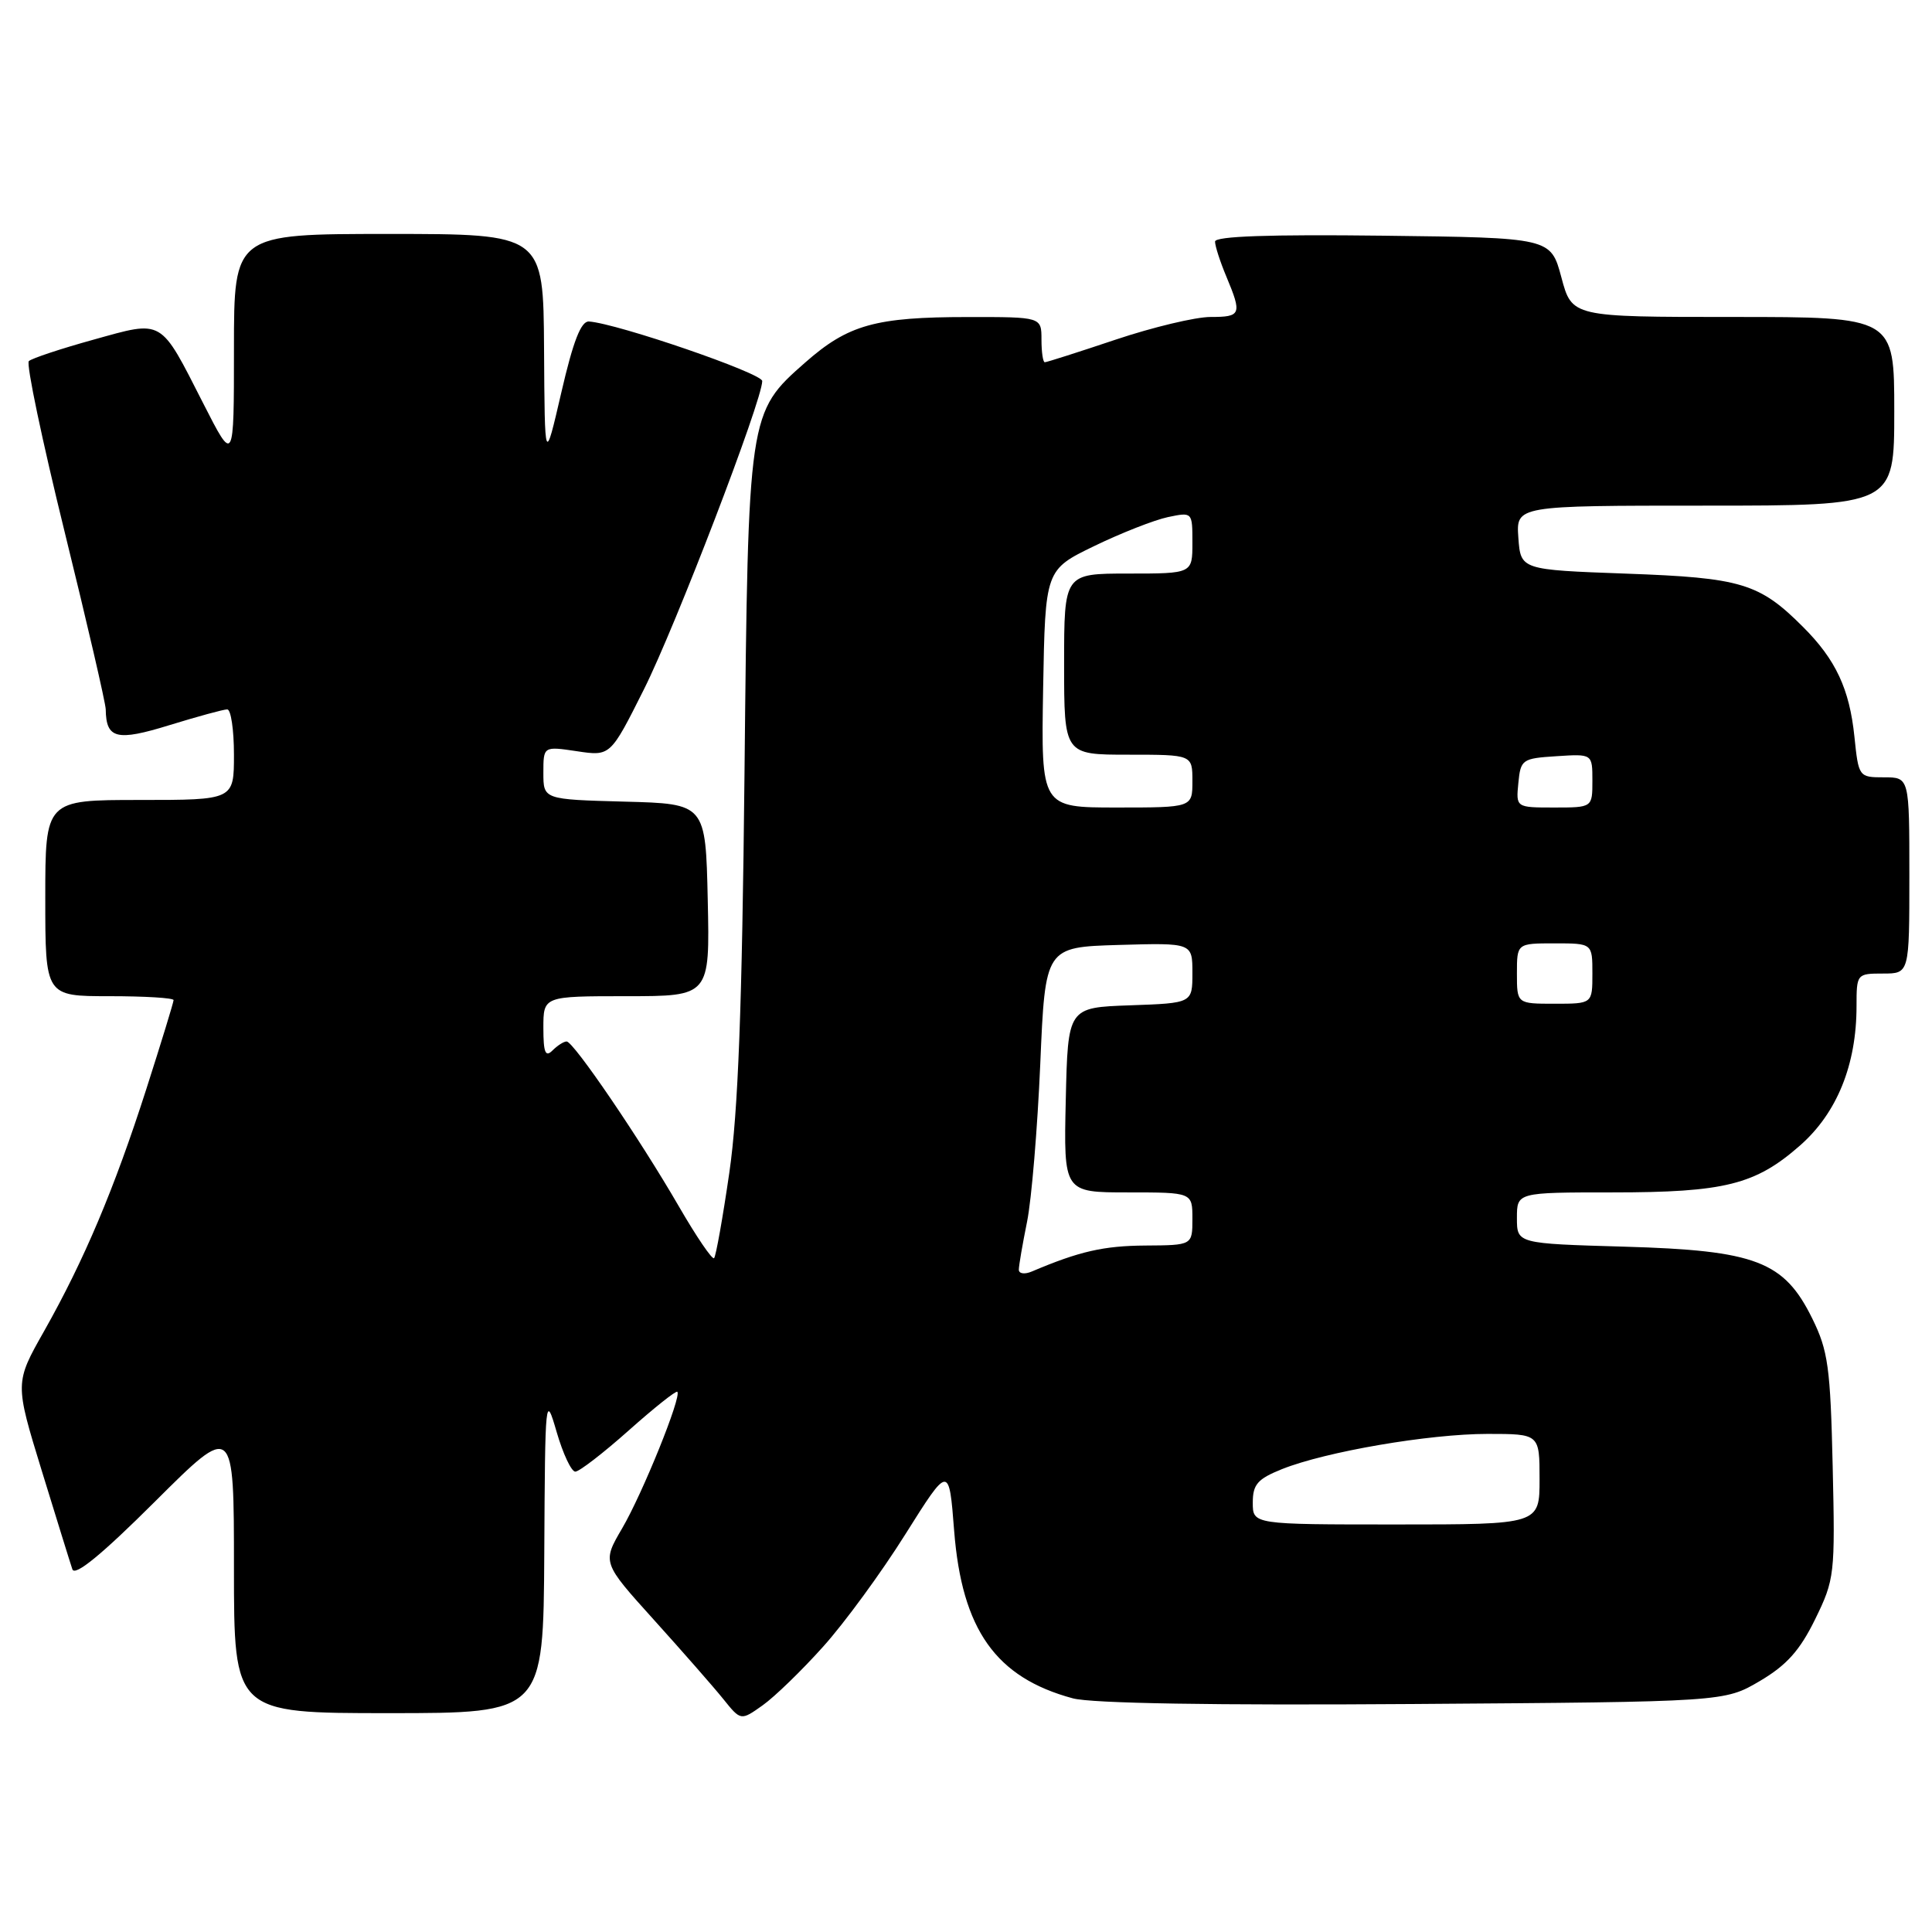 <?xml version="1.0" encoding="UTF-8" standalone="no"?>
<!DOCTYPE svg PUBLIC "-//W3C//DTD SVG 1.1//EN" "http://www.w3.org/Graphics/SVG/1.1/DTD/svg11.dtd" >
<svg xmlns="http://www.w3.org/2000/svg" xmlns:xlink="http://www.w3.org/1999/xlink" version="1.1" viewBox="0 0 256 256">
 <g >
 <path fill="currentColor"
d=" M 109.07 218.19 C 111.89 215.06 116.80 208.35 119.97 203.29 C 125.75 194.10 125.75 194.10 126.43 202.84 C 127.46 215.95 131.95 222.29 142.16 225.04 C 144.63 225.71 160.93 225.98 187.26 225.79 C 228.50 225.50 228.50 225.50 233.18 222.75 C 236.74 220.65 238.48 218.71 240.52 214.55 C 243.10 209.27 243.17 208.65 242.84 194.30 C 242.54 181.18 242.23 178.96 240.14 174.72 C 236.40 167.12 232.68 165.69 215.25 165.19 C 201.00 164.78 201.00 164.78 201.00 161.39 C 201.00 158.00 201.00 158.00 213.63 158.00 C 228.54 158.00 232.61 156.98 238.54 151.76 C 243.42 147.46 246.00 141.08 246.00 133.32 C 246.00 129.05 246.04 129.00 249.50 129.00 C 253.00 129.00 253.00 129.00 253.00 116.00 C 253.00 103.00 253.00 103.00 249.64 103.00 C 246.31 103.00 246.27 102.95 245.72 97.61 C 245.07 91.30 243.25 87.40 238.92 83.08 C 233.12 77.27 230.74 76.56 215.50 76.01 C 201.50 75.50 201.50 75.50 201.19 71.25 C 200.89 67.00 200.89 67.00 225.94 67.00 C 251.00 67.00 251.00 67.00 251.00 54.50 C 251.00 42.00 251.00 42.00 229.64 42.00 C 208.29 42.00 208.29 42.00 206.89 36.75 C 205.48 31.50 205.48 31.50 183.24 31.23 C 168.19 31.05 161.00 31.30 161.00 32.01 C 161.00 32.59 161.67 34.68 162.50 36.65 C 164.59 41.66 164.46 42.00 160.40 42.00 C 158.42 42.00 152.77 43.35 147.84 45.00 C 142.92 46.65 138.69 48.00 138.44 48.00 C 138.20 48.00 138.00 46.65 138.00 45.00 C 138.00 42.00 138.00 42.00 128.25 42.01 C 116.00 42.01 112.39 43.02 106.70 48.03 C 99.14 54.68 99.14 54.72 98.65 102.50 C 98.33 133.58 97.81 147.33 96.64 155.38 C 95.77 161.37 94.86 166.47 94.62 166.71 C 94.38 166.96 92.27 163.86 89.94 159.83 C 84.73 150.83 75.99 138.00 75.08 138.00 C 74.70 138.00 73.86 138.54 73.20 139.20 C 72.27 140.13 72.00 139.47 72.00 136.20 C 72.00 132.00 72.00 132.00 83.03 132.00 C 94.06 132.00 94.06 132.00 93.78 119.25 C 93.50 106.50 93.50 106.50 82.75 106.22 C 72.00 105.93 72.00 105.93 72.00 102.40 C 72.00 98.88 72.00 98.88 76.44 99.54 C 80.88 100.21 80.88 100.21 85.32 91.35 C 89.50 83.02 101.00 53.05 101.00 50.49 C 101.00 49.46 81.83 42.87 78.04 42.60 C 76.99 42.53 75.95 45.20 74.38 52.00 C 72.18 61.50 72.18 61.50 72.09 46.25 C 72.00 31.00 72.00 31.00 51.50 31.00 C 31.00 31.00 31.00 31.00 31.00 46.22 C 31.00 61.44 31.00 61.44 26.94 53.47 C 21.15 42.10 21.70 42.42 12.38 45.01 C 8.04 46.21 4.20 47.49 3.82 47.85 C 3.45 48.21 5.59 58.40 8.57 70.50 C 11.55 82.60 14.00 93.17 14.01 94.00 C 14.06 97.90 15.46 98.25 22.47 96.08 C 26.18 94.94 29.61 94.00 30.11 94.00 C 30.60 94.00 31.00 96.70 31.00 100.00 C 31.00 106.00 31.00 106.00 18.50 106.00 C 6.00 106.00 6.00 106.00 6.00 119.00 C 6.00 132.00 6.00 132.00 14.50 132.00 C 19.18 132.00 23.00 132.23 23.00 132.52 C 23.00 132.80 21.38 138.09 19.40 144.27 C 15.14 157.55 11.16 166.96 5.85 176.37 C 1.96 183.24 1.96 183.24 5.53 194.87 C 7.50 201.27 9.32 207.15 9.59 207.94 C 9.92 208.91 13.49 205.99 20.54 198.96 C 31.00 188.54 31.00 188.54 31.00 207.77 C 31.00 227.00 31.00 227.00 51.50 227.00 C 72.00 227.00 72.00 227.00 72.12 205.75 C 72.23 184.97 72.27 184.62 73.76 189.75 C 74.60 192.64 75.71 195.00 76.23 195.00 C 76.75 195.00 79.93 192.55 83.30 189.55 C 86.67 186.55 89.57 184.24 89.75 184.42 C 90.35 185.02 85.14 197.90 82.44 202.51 C 79.79 207.04 79.79 207.04 86.64 214.63 C 90.41 218.81 94.55 223.53 95.83 225.12 C 98.16 228.02 98.16 228.02 101.06 225.96 C 102.65 224.83 106.26 221.33 109.07 218.19 Z  M 166.00 199.11 C 166.00 196.69 166.63 195.97 169.86 194.67 C 175.67 192.35 189.36 190.00 197.11 190.00 C 204.00 190.00 204.00 190.00 204.00 196.00 C 204.00 202.00 204.00 202.00 185.00 202.00 C 166.00 202.00 166.00 202.00 166.00 199.11 Z  M 135.00 168.24 C 135.00 167.71 135.49 164.85 136.09 161.89 C 136.69 158.92 137.47 149.53 137.84 141.00 C 138.50 125.50 138.50 125.50 148.25 125.21 C 158.00 124.93 158.00 124.93 158.00 128.92 C 158.00 132.92 158.00 132.92 149.75 133.21 C 141.50 133.50 141.50 133.50 141.22 145.75 C 140.94 158.00 140.94 158.00 149.47 158.00 C 158.00 158.00 158.00 158.00 158.00 161.50 C 158.00 165.00 158.00 165.00 151.75 165.04 C 146.22 165.08 143.02 165.81 136.75 168.47 C 135.78 168.89 135.00 168.78 135.00 168.24 Z  M 201.00 129.00 C 201.00 125.00 201.00 125.00 206.00 125.00 C 211.00 125.00 211.00 125.00 211.00 129.00 C 211.00 133.00 211.00 133.00 206.00 133.00 C 201.00 133.00 201.00 133.00 201.00 129.00 Z  M 138.22 91.25 C 138.50 75.50 138.50 75.50 145.00 72.35 C 148.57 70.62 152.96 68.90 154.75 68.52 C 158.00 67.84 158.00 67.84 158.00 71.92 C 158.00 76.00 158.00 76.00 149.50 76.00 C 141.00 76.00 141.00 76.00 141.00 88.00 C 141.00 100.00 141.00 100.00 149.50 100.00 C 158.00 100.00 158.00 100.00 158.00 103.50 C 158.00 107.00 158.00 107.00 147.97 107.00 C 137.95 107.00 137.95 107.00 138.22 91.25 Z  M 201.19 103.75 C 201.49 100.63 201.70 100.49 206.25 100.20 C 211.00 99.89 211.00 99.89 211.00 103.45 C 211.00 107.00 211.00 107.00 205.94 107.00 C 200.87 107.00 200.87 107.00 201.19 103.75 Z "/>
</g>
</svg>